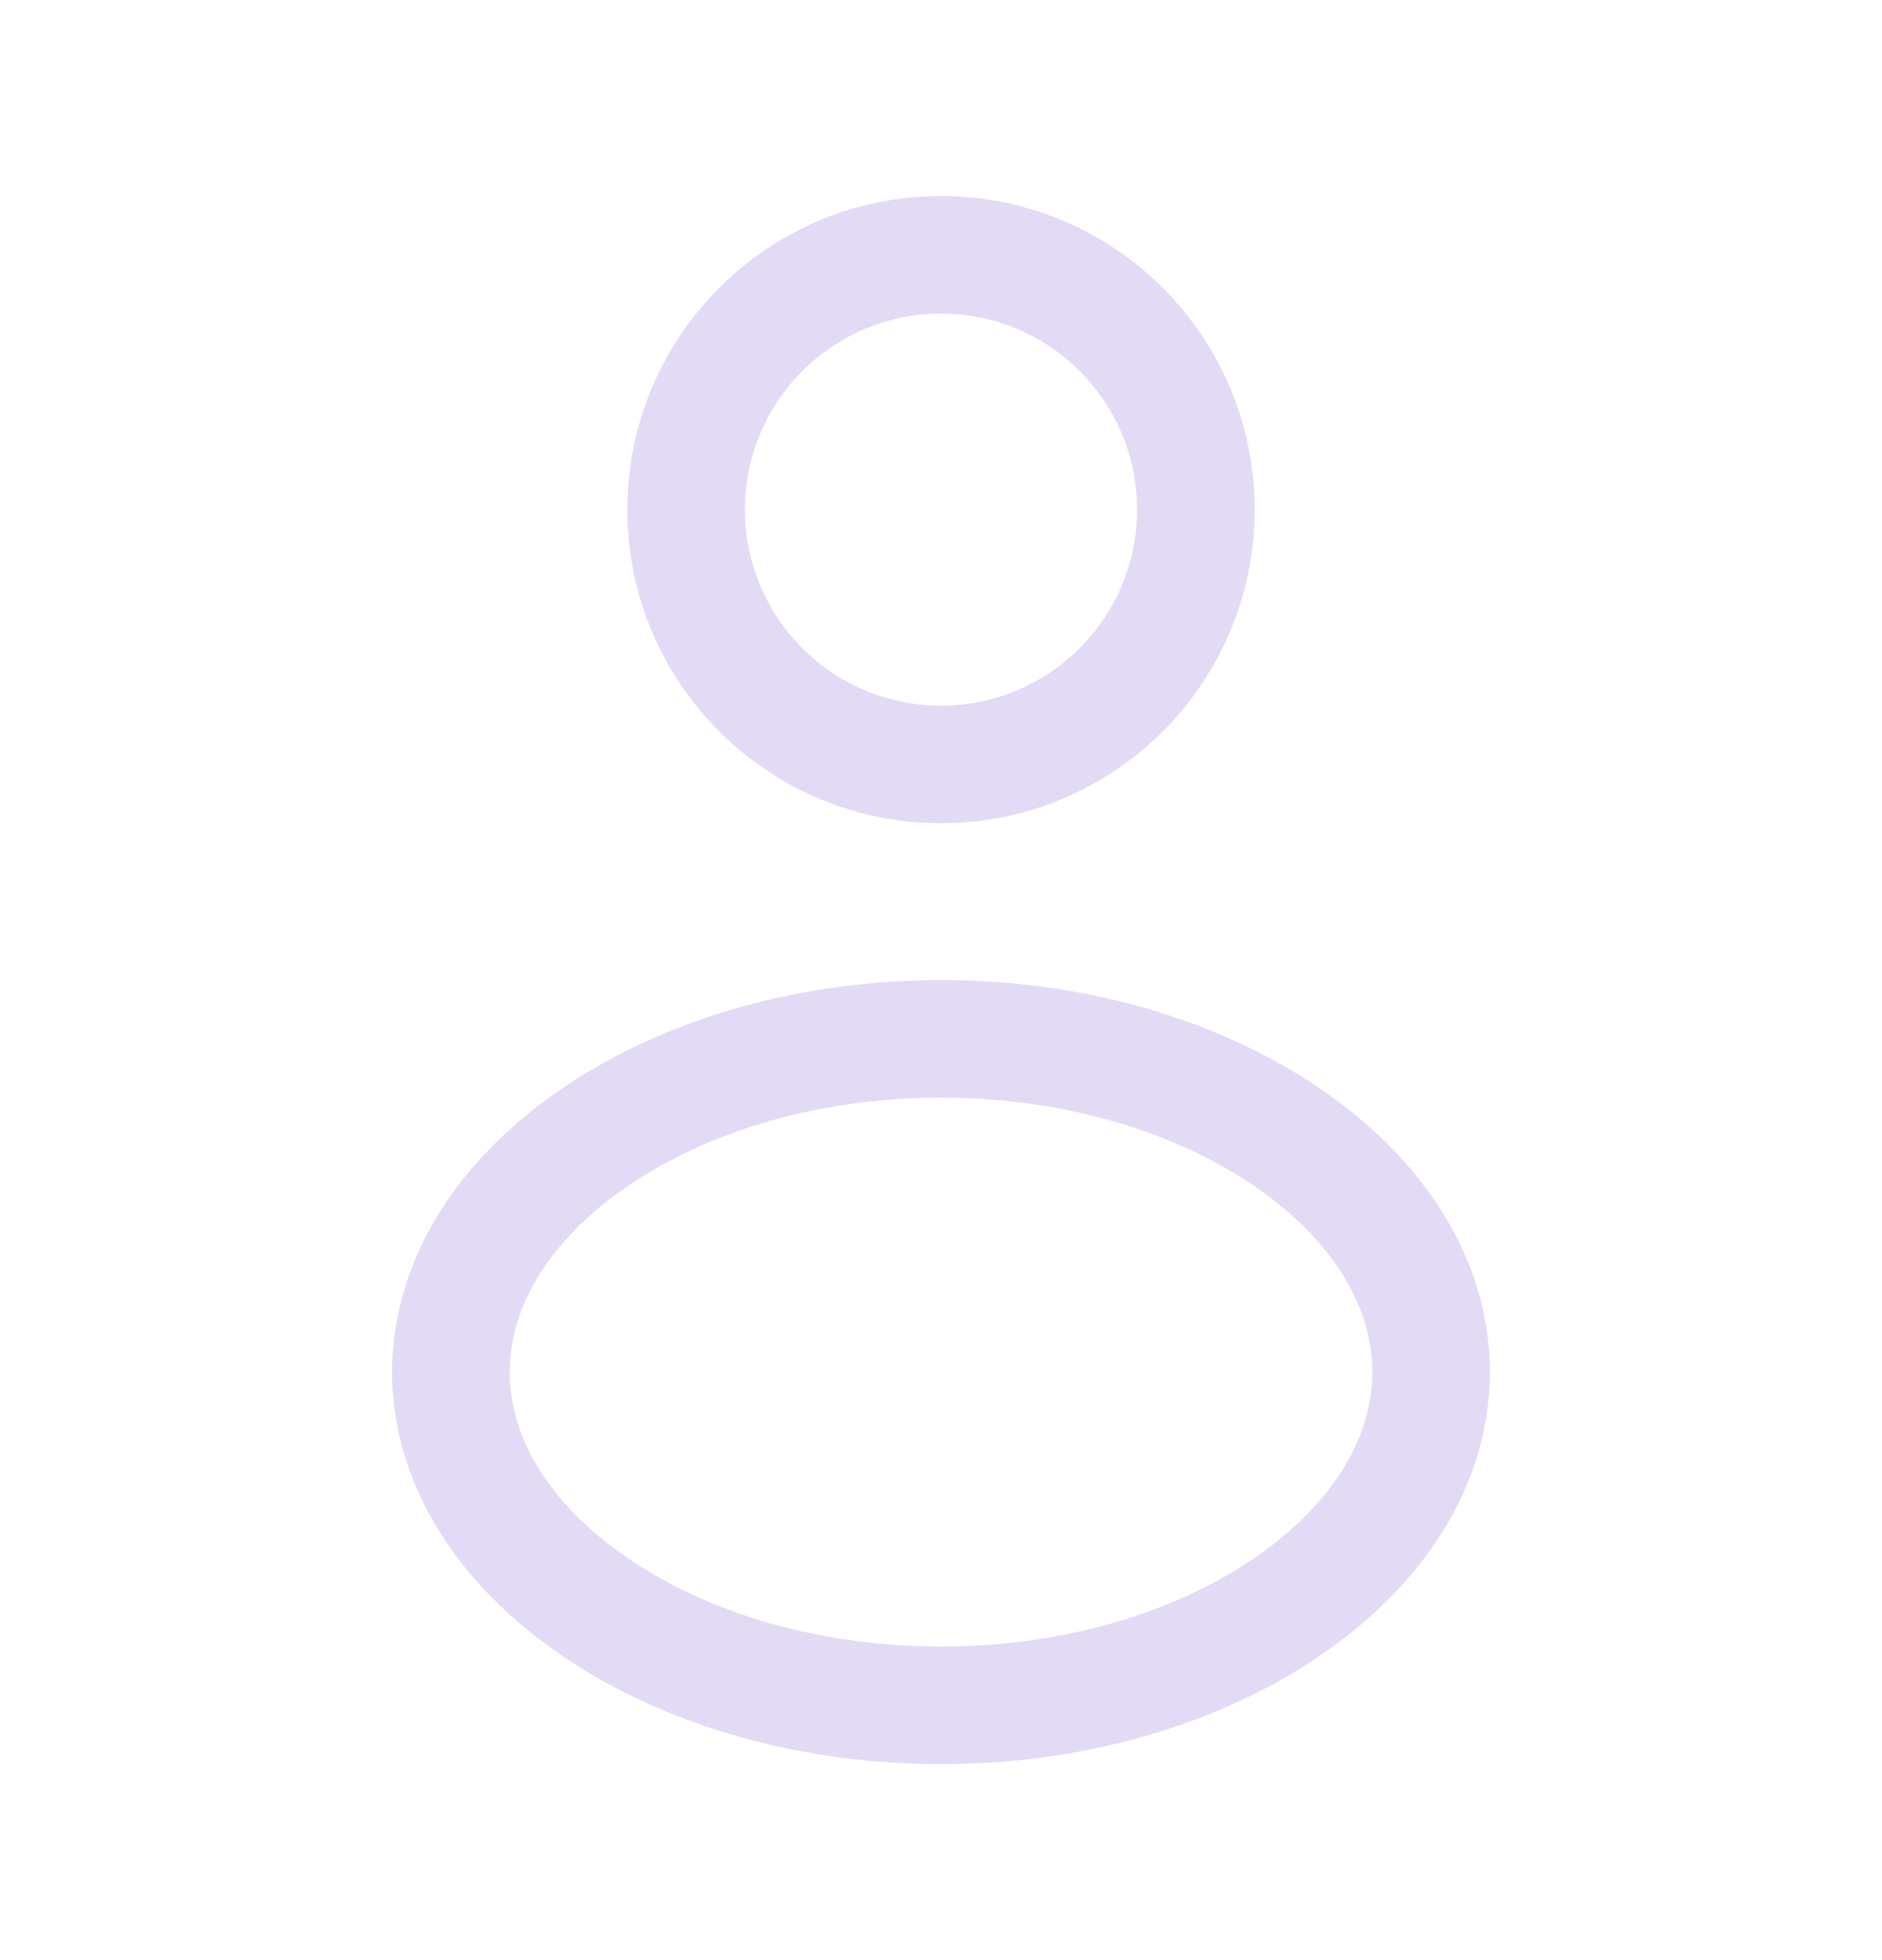 <svg width="24" height="25" viewBox="0 0 24 25" fill="none" xmlns="http://www.w3.org/2000/svg">
<path d="M15.25 6.5C15.25 8.295 13.795 9.75 12 9.75C10.205 9.75 8.75 8.295 8.75 6.5C8.75 4.705 10.205 3.25 12 3.25C13.795 3.25 15.25 4.705 15.25 6.5Z" stroke="#9070D8" stroke-opacity="0.25" stroke-width="1.5"/>
<path d="M18.25 17.5C18.25 18.576 17.641 19.62 16.514 20.425C15.388 21.229 13.795 21.75 12 21.75C10.205 21.75 8.612 21.229 7.486 20.425C6.359 19.62 5.75 18.576 5.75 17.5C5.75 16.424 6.359 15.38 7.486 14.575C8.612 13.771 10.205 13.25 12 13.25C13.795 13.25 15.388 13.771 16.514 14.575C17.641 15.38 18.25 16.424 18.25 17.5Z" stroke="#9070D8" stroke-opacity="0.25" stroke-width="1.5"/>
</svg>
